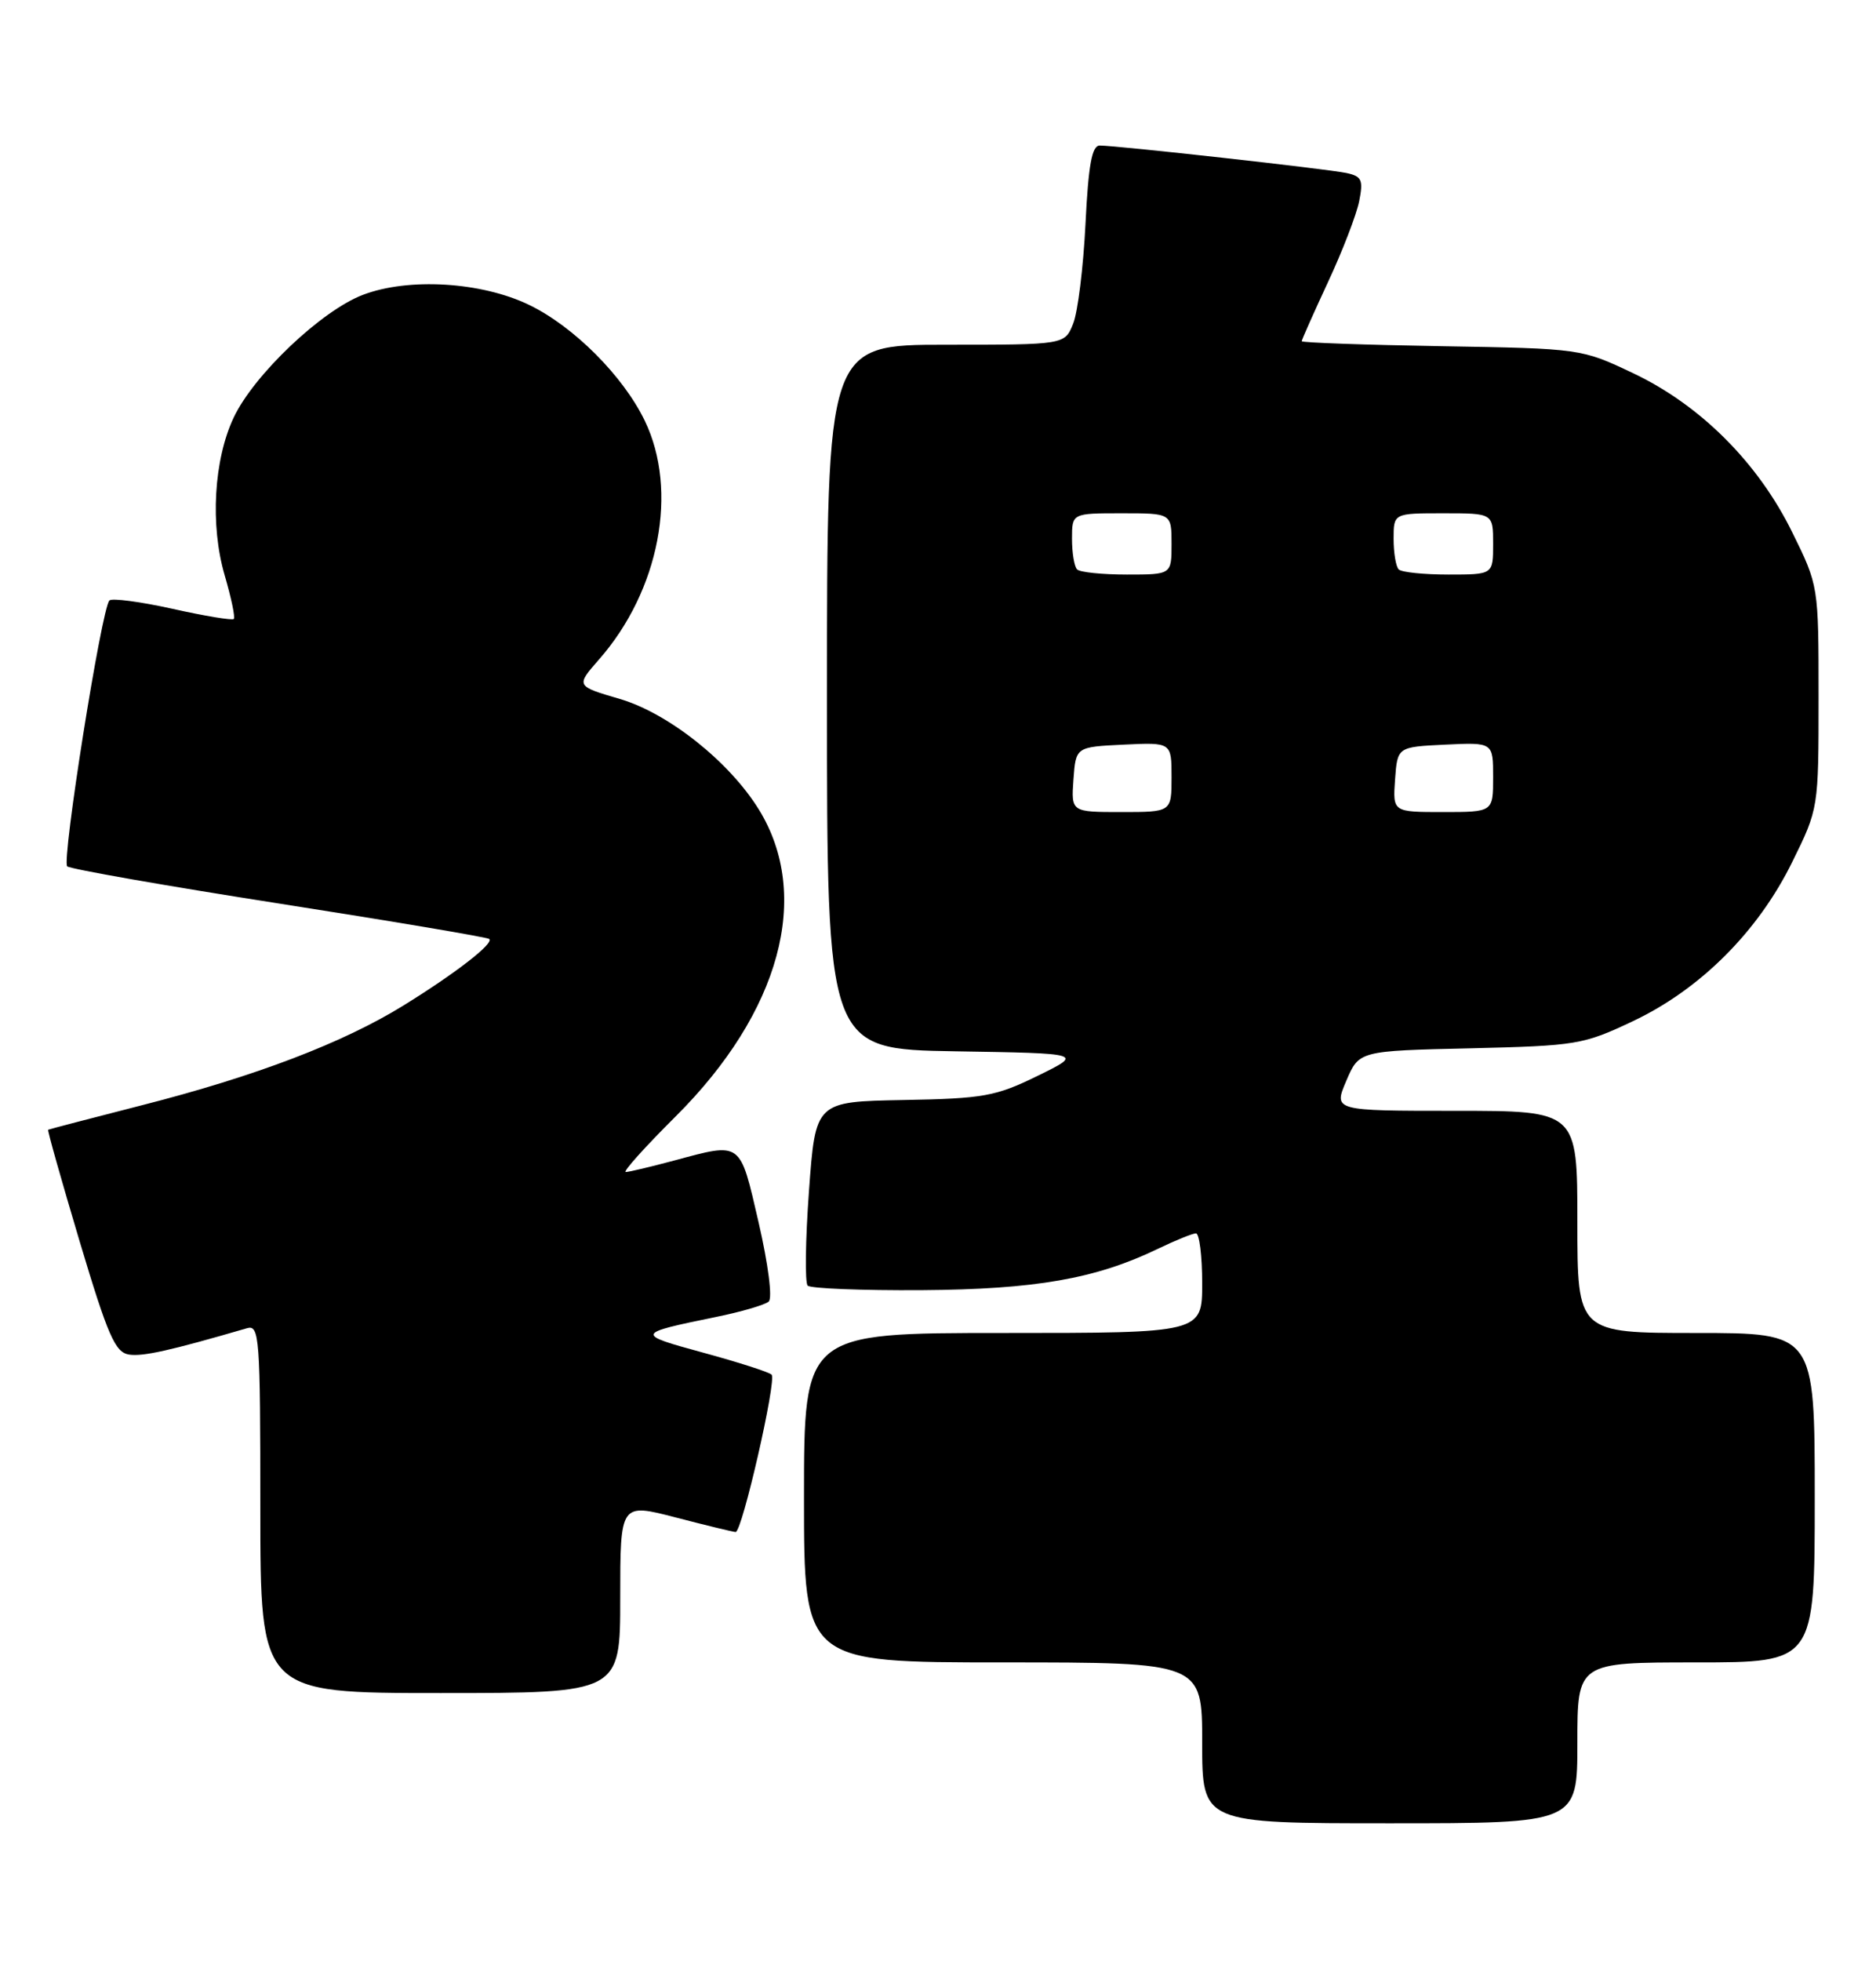 <?xml version="1.0" encoding="UTF-8" standalone="no"?>
<!DOCTYPE svg PUBLIC "-//W3C//DTD SVG 1.1//EN" "http://www.w3.org/Graphics/SVG/1.1/DTD/svg11.dtd" >
<svg xmlns="http://www.w3.org/2000/svg" xmlns:xlink="http://www.w3.org/1999/xlink" version="1.1" viewBox="0 0 245 256">
 <g >
 <path fill="currentColor"
d=" M 206.00 227.50 C 206.00 217.00 206.00 217.00 221.50 217.00 C 237.00 217.00 237.00 217.00 237.00 195.50 C 237.00 174.00 237.00 174.00 221.50 174.00 C 206.00 174.00 206.00 174.00 206.00 159.50 C 206.00 145.00 206.00 145.00 190.07 145.00 C 174.15 145.00 174.15 145.00 175.82 141.09 C 177.49 137.17 177.49 137.17 192.00 136.84 C 205.91 136.51 206.77 136.37 213.27 133.29 C 222.06 129.13 229.60 121.60 234.06 112.52 C 237.50 105.54 237.50 105.54 237.50 91.00 C 237.50 76.46 237.50 76.46 234.06 69.48 C 229.60 60.40 222.06 52.87 213.27 48.71 C 206.53 45.51 206.43 45.50 188.25 45.19 C 178.21 45.02 170.00 44.73 170.00 44.54 C 170.00 44.36 171.54 40.90 173.42 36.85 C 175.31 32.81 177.14 28.05 177.50 26.29 C 178.06 23.48 177.85 23.01 175.82 22.58 C 173.33 22.05 145.88 19.00 143.62 19.00 C 142.60 19.00 142.14 21.53 141.76 29.25 C 141.48 34.89 140.76 40.74 140.15 42.25 C 139.05 45.00 139.05 45.00 123.52 45.00 C 108.00 45.00 108.00 45.00 108.00 90.98 C 108.00 136.95 108.00 136.95 124.75 137.23 C 141.50 137.50 141.50 137.50 135.50 140.44 C 130.04 143.11 128.47 143.40 118.00 143.59 C 106.50 143.80 106.50 143.80 105.65 155.46 C 105.18 161.88 105.11 167.44 105.48 167.82 C 105.86 168.19 112.54 168.46 120.34 168.41 C 135.19 168.31 143.10 166.93 151.20 163.02 C 153.50 161.91 155.74 161.00 156.19 161.00 C 156.63 161.00 157.00 163.93 157.00 167.50 C 157.00 174.00 157.00 174.00 131.00 174.00 C 105.00 174.00 105.00 174.00 105.00 195.50 C 105.00 217.00 105.00 217.00 131.00 217.00 C 157.00 217.00 157.00 217.00 157.00 227.50 C 157.00 238.00 157.00 238.00 181.50 238.00 C 206.00 238.00 206.00 238.00 206.00 227.50 Z  M 81.00 208.60 C 81.00 196.20 81.00 196.20 88.25 198.08 C 92.24 199.12 95.76 199.97 96.07 199.98 C 96.91 200.01 101.46 180.12 100.77 179.44 C 100.45 179.11 96.43 177.82 91.84 176.57 C 82.93 174.14 82.96 174.07 93.50 171.91 C 96.80 171.24 99.90 170.33 100.39 169.90 C 100.90 169.46 100.33 165.03 99.07 159.56 C 96.59 148.86 96.93 149.10 88.00 151.50 C 84.97 152.31 82.15 152.98 81.72 152.99 C 81.29 152.99 84.21 149.74 88.22 145.75 C 101.91 132.13 106.04 116.90 99.10 105.66 C 95.25 99.43 87.30 93.11 80.96 91.24 C 75.19 89.55 75.19 89.55 78.24 86.07 C 86.12 77.10 88.62 64.04 84.20 54.91 C 81.38 49.08 74.94 42.63 69.12 39.81 C 62.89 36.79 53.36 36.21 47.39 38.49 C 41.98 40.55 33.16 48.92 30.52 54.50 C 27.92 60.00 27.43 68.55 29.34 75.09 C 30.20 78.03 30.74 80.59 30.53 80.80 C 30.33 81.00 26.73 80.41 22.53 79.47 C 18.33 78.54 14.62 78.05 14.29 78.38 C 13.26 79.40 8.02 112.43 8.78 113.09 C 9.18 113.44 21.65 115.63 36.50 117.95 C 51.35 120.27 63.68 122.35 63.90 122.57 C 64.50 123.17 59.53 127.02 52.71 131.24 C 44.82 136.12 33.37 140.49 18.50 144.28 C 11.90 145.97 6.41 147.40 6.29 147.47 C 6.17 147.53 8.03 154.09 10.40 162.04 C 14.10 174.39 15.04 176.55 16.87 176.82 C 18.69 177.09 22.25 176.29 32.25 173.38 C 33.88 172.90 34.00 174.48 34.00 196.93 C 34.00 221.00 34.00 221.00 57.50 221.00 C 81.00 221.00 81.00 221.00 81.00 208.60 Z  M 140.19 101.75 C 140.50 97.50 140.50 97.50 146.75 97.20 C 153.00 96.90 153.00 96.90 153.00 101.45 C 153.00 106.00 153.00 106.00 146.44 106.00 C 139.89 106.00 139.89 106.00 140.19 101.75 Z  M 182.19 101.75 C 182.50 97.50 182.50 97.50 188.75 97.20 C 195.00 96.90 195.00 96.90 195.00 101.45 C 195.00 106.00 195.00 106.00 188.44 106.00 C 181.89 106.00 181.89 106.00 182.19 101.75 Z  M 140.67 74.33 C 140.30 73.97 140.00 72.17 140.00 70.33 C 140.00 67.00 140.00 67.00 146.50 67.00 C 153.00 67.00 153.00 67.00 153.00 71.00 C 153.00 75.00 153.00 75.00 147.17 75.00 C 143.96 75.00 141.03 74.70 140.67 74.33 Z  M 182.67 74.33 C 182.30 73.97 182.00 72.17 182.00 70.33 C 182.00 67.00 182.00 67.00 188.50 67.00 C 195.00 67.00 195.00 67.00 195.00 71.00 C 195.00 75.00 195.00 75.00 189.17 75.00 C 185.96 75.00 183.03 74.70 182.67 74.33 Z "/>
</g>
</svg>
